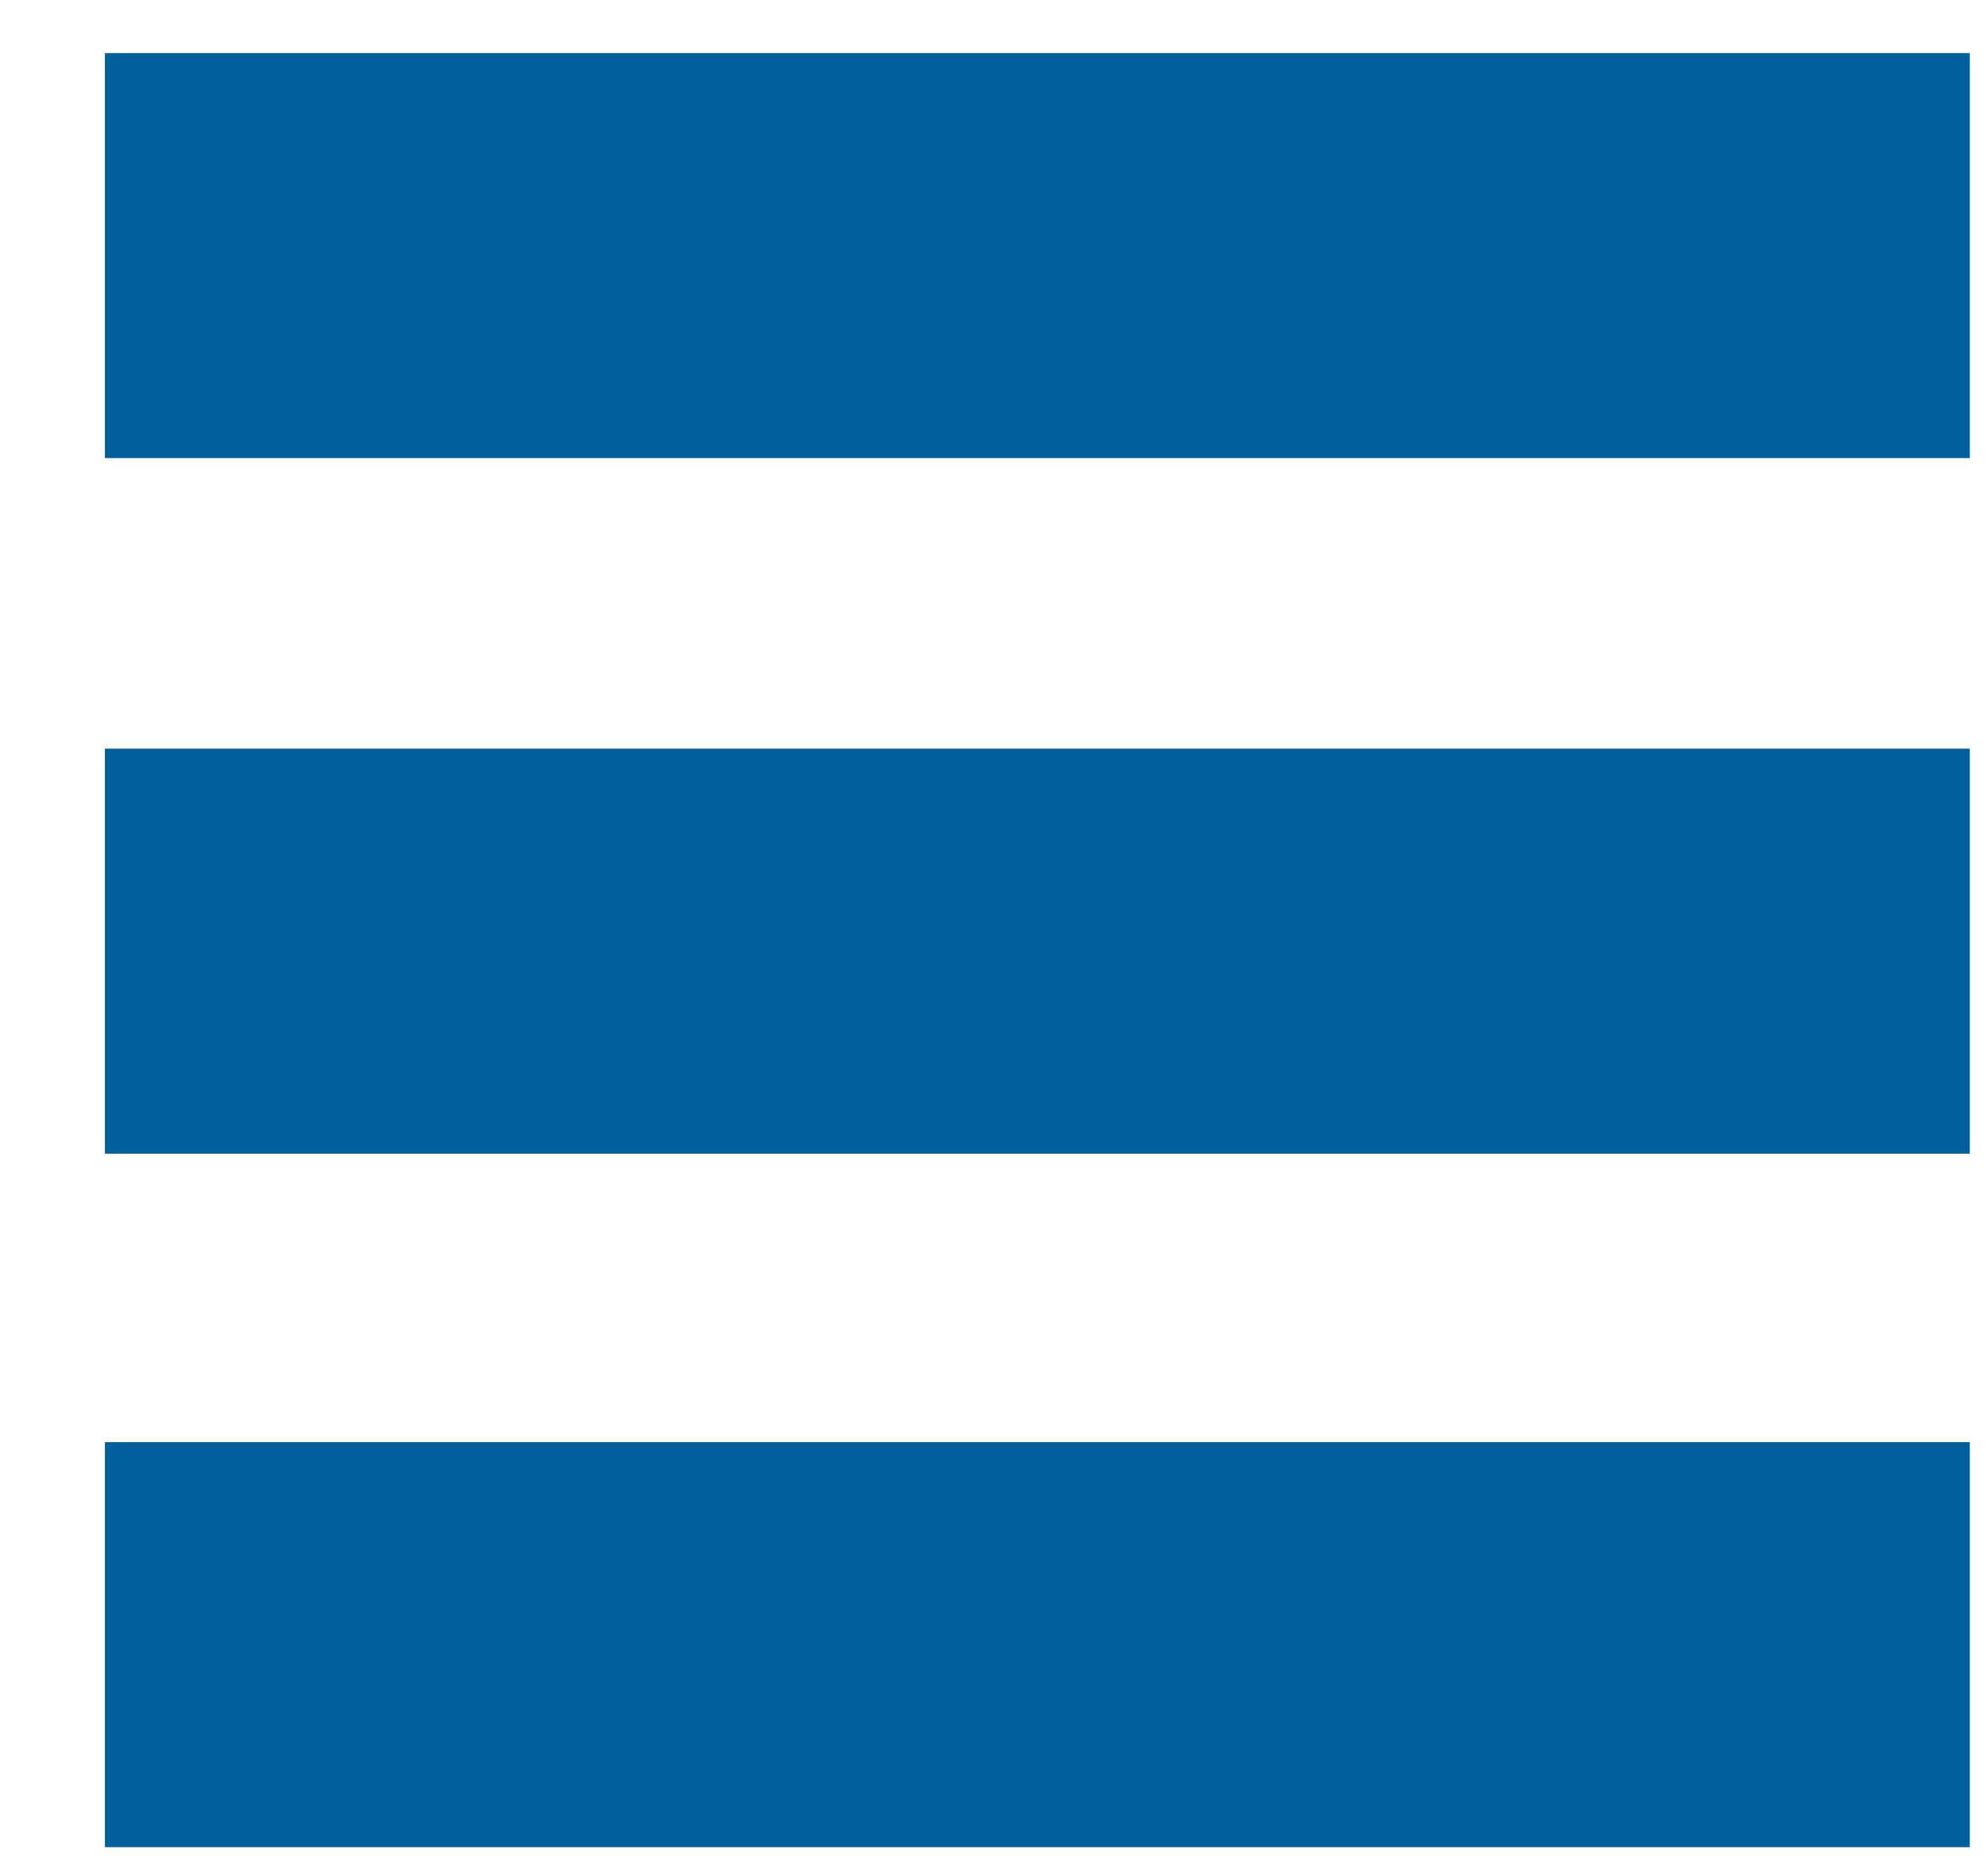 <svg xmlns="http://www.w3.org/2000/svg" width="18" height="17" viewBox="0 0 18 17">
    <g fill="#00609C" fill-rule="evenodd">
        <path d="M.951 4.151h16.902V.481H.951zM.951 10.454h16.902v-3.67H.951zM.951 16.738h16.902v-3.67H.951z"/>
    </g>
</svg>
